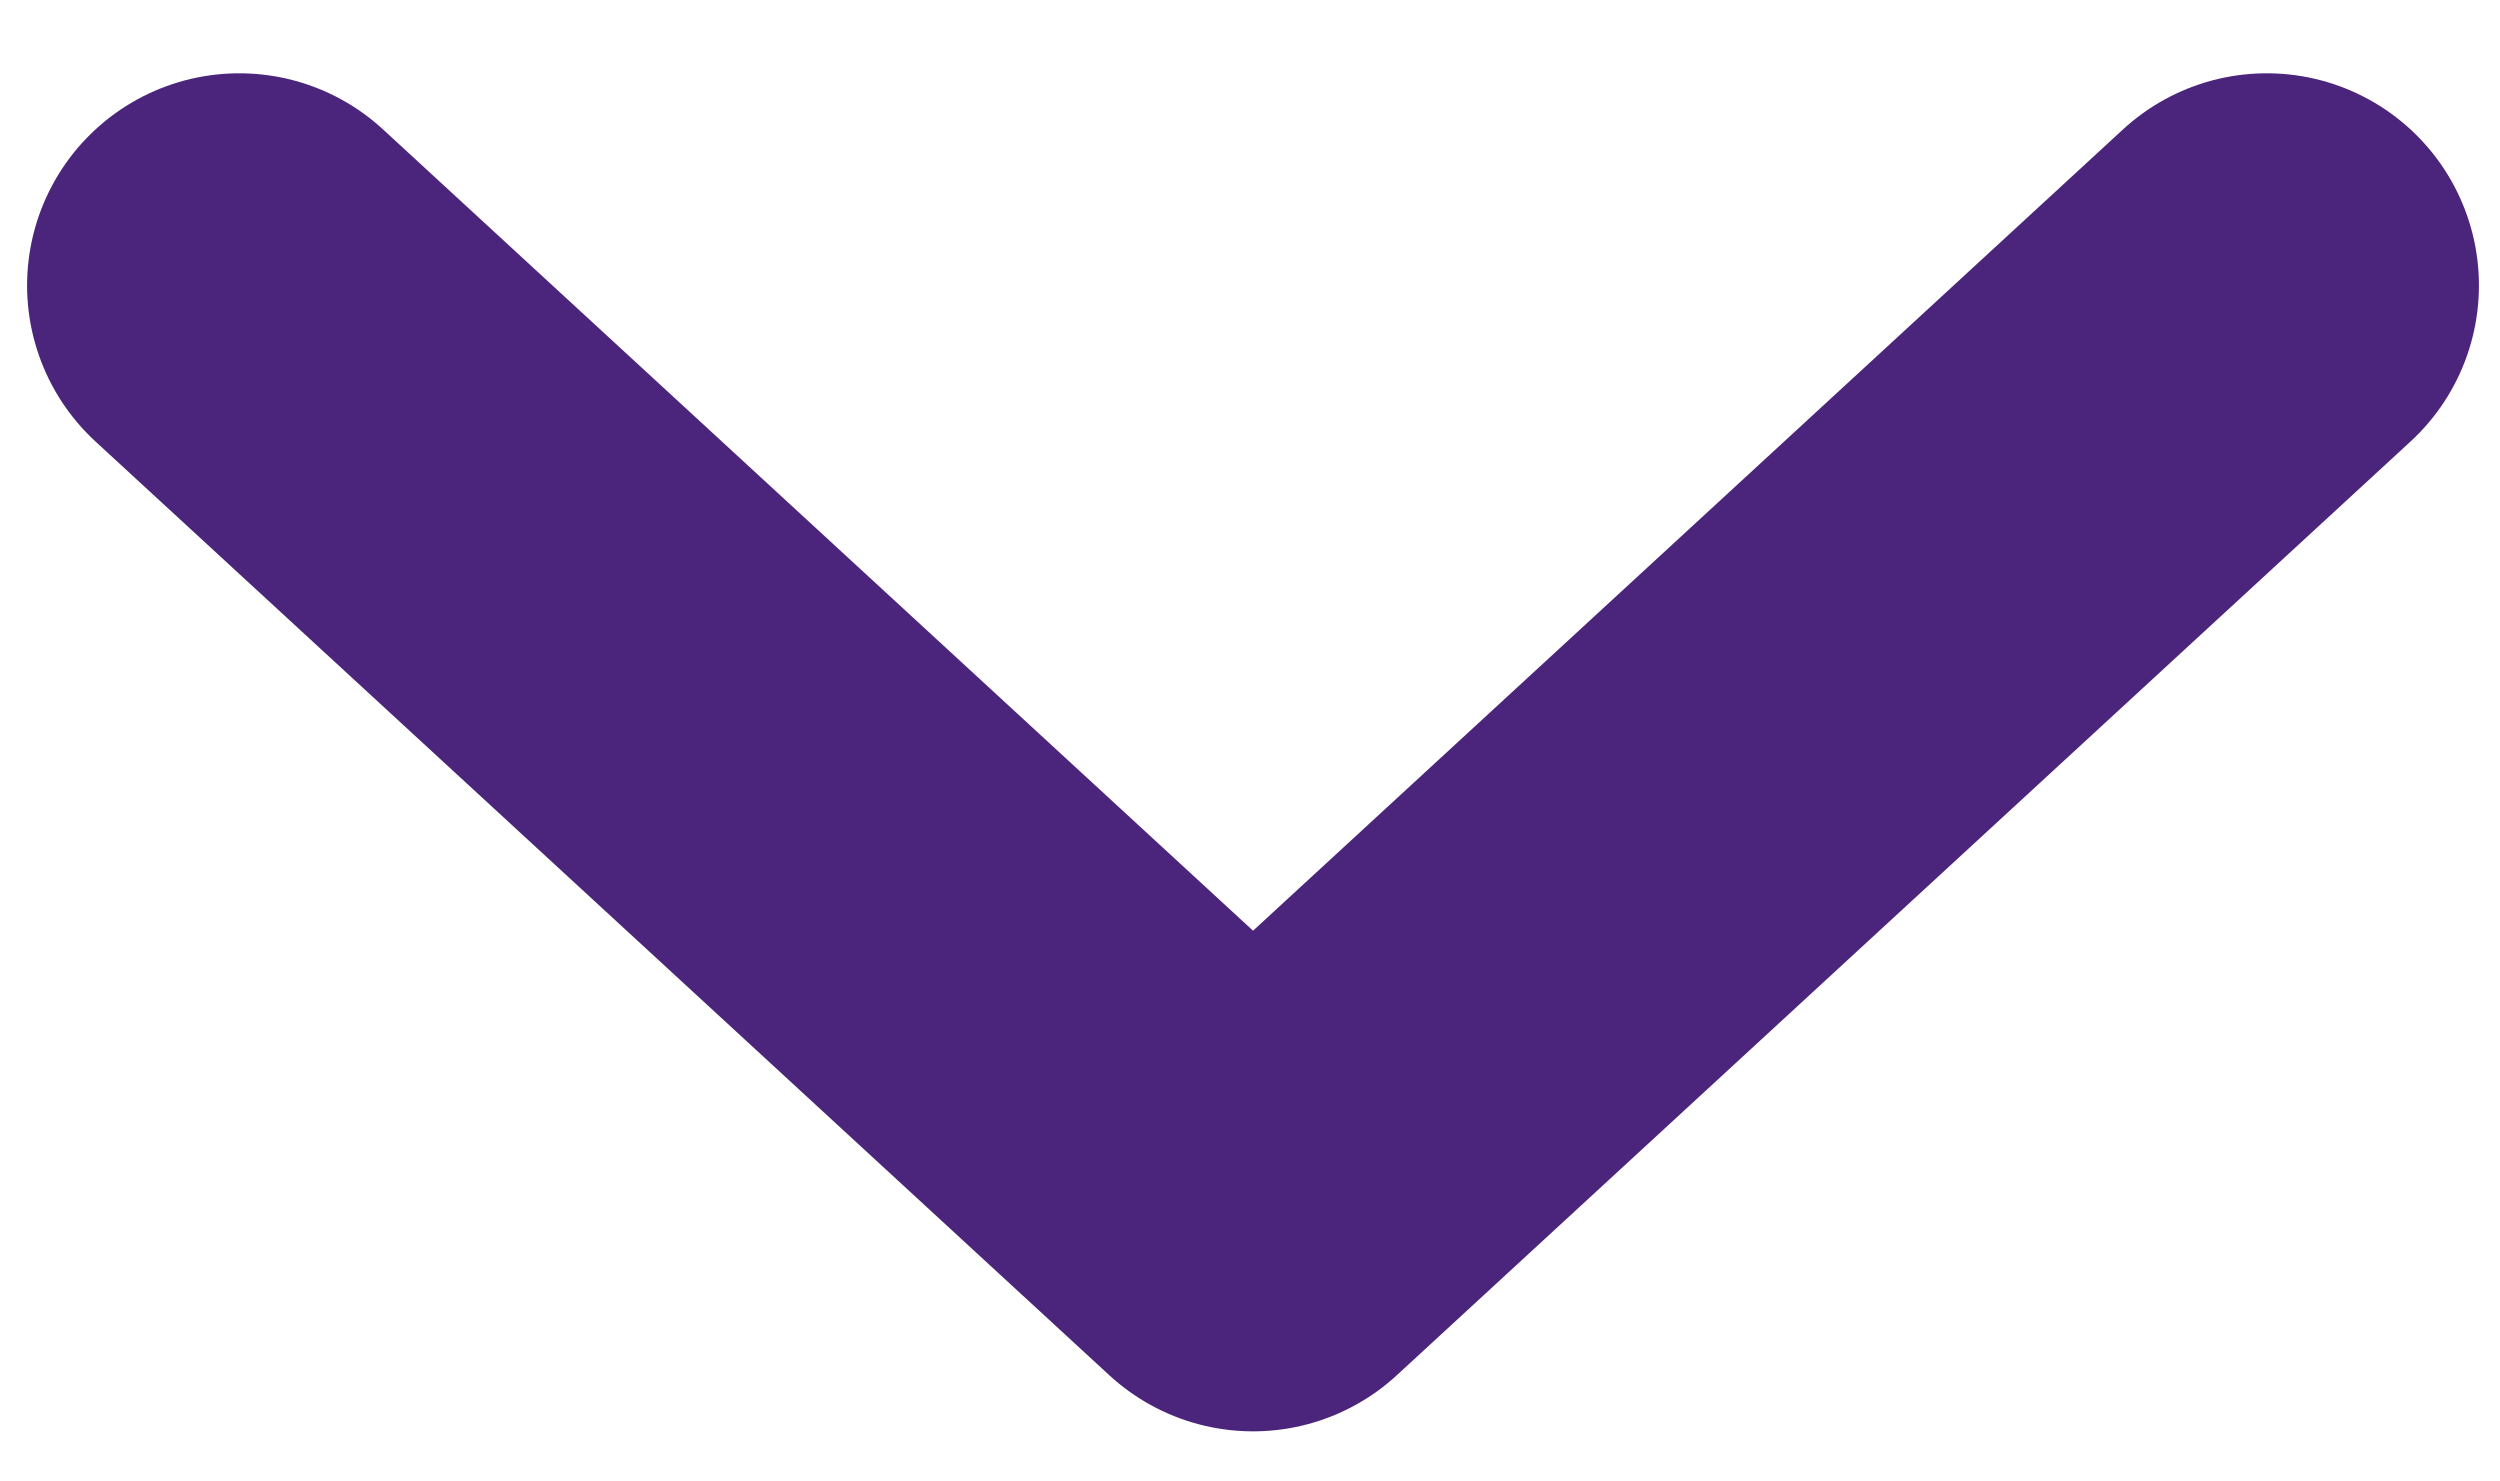 <svg width="27" height="16" viewBox="0 0 27 16" fill="none" xmlns="http://www.w3.org/2000/svg">
<g id="&#240;&#159;&#166;&#134; icon &#34;nav arrow down&#34;">
<path id="Vector" d="M2.584 3.083L13.533 13.167L24.481 3.083" stroke="#4B247B" stroke-width="4.583" stroke-linecap="round" stroke-linejoin="round"/>
</g>
</svg>
